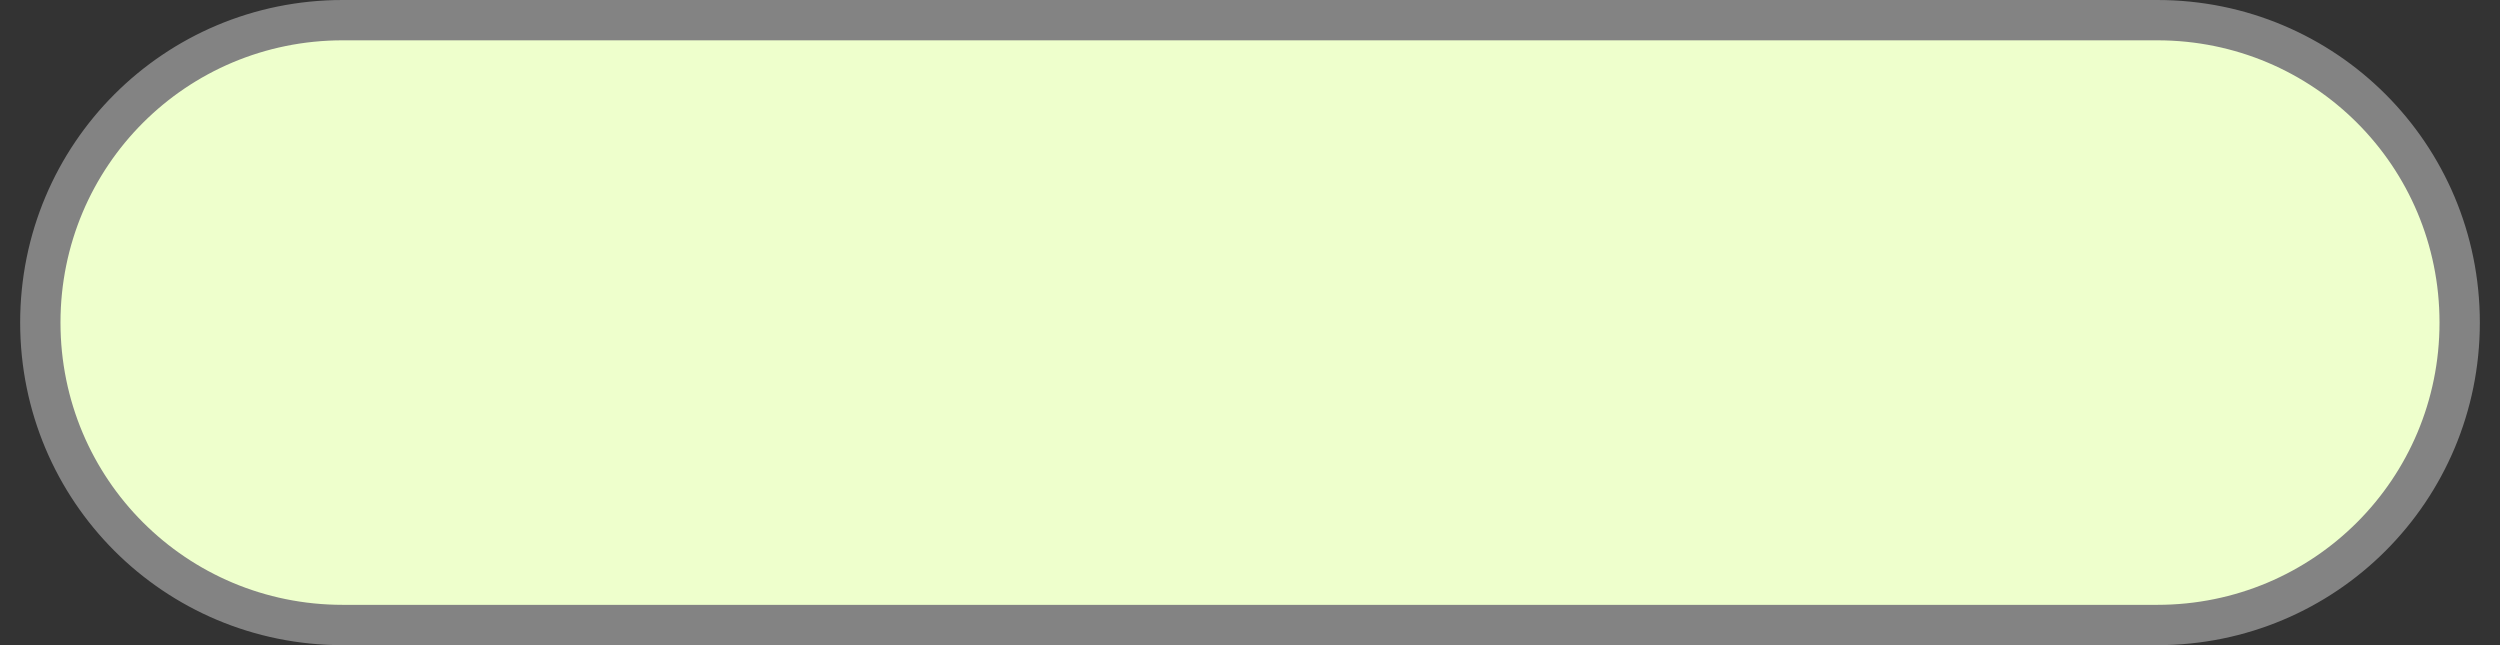 <svg xmlns="http://www.w3.org/2000/svg" viewBox="1 24 62 16" fill="#fff" fill-rule="evenodd" stroke="#000" stroke-linecap="round" stroke-linejoin="round"><rect x="1" y="24" width="62" height="16" fill="#333333" stroke="none"/><path d="M54.5 24.5h-45C5.345 24.5 2 27.845 2 32s3.345 7.5 7.5 7.5h45c4.155 0 7.5-3.345 7.5-7.5s-3.345-7.5-7.5-7.5z" stroke="#838383" fill="#efc"/></svg>